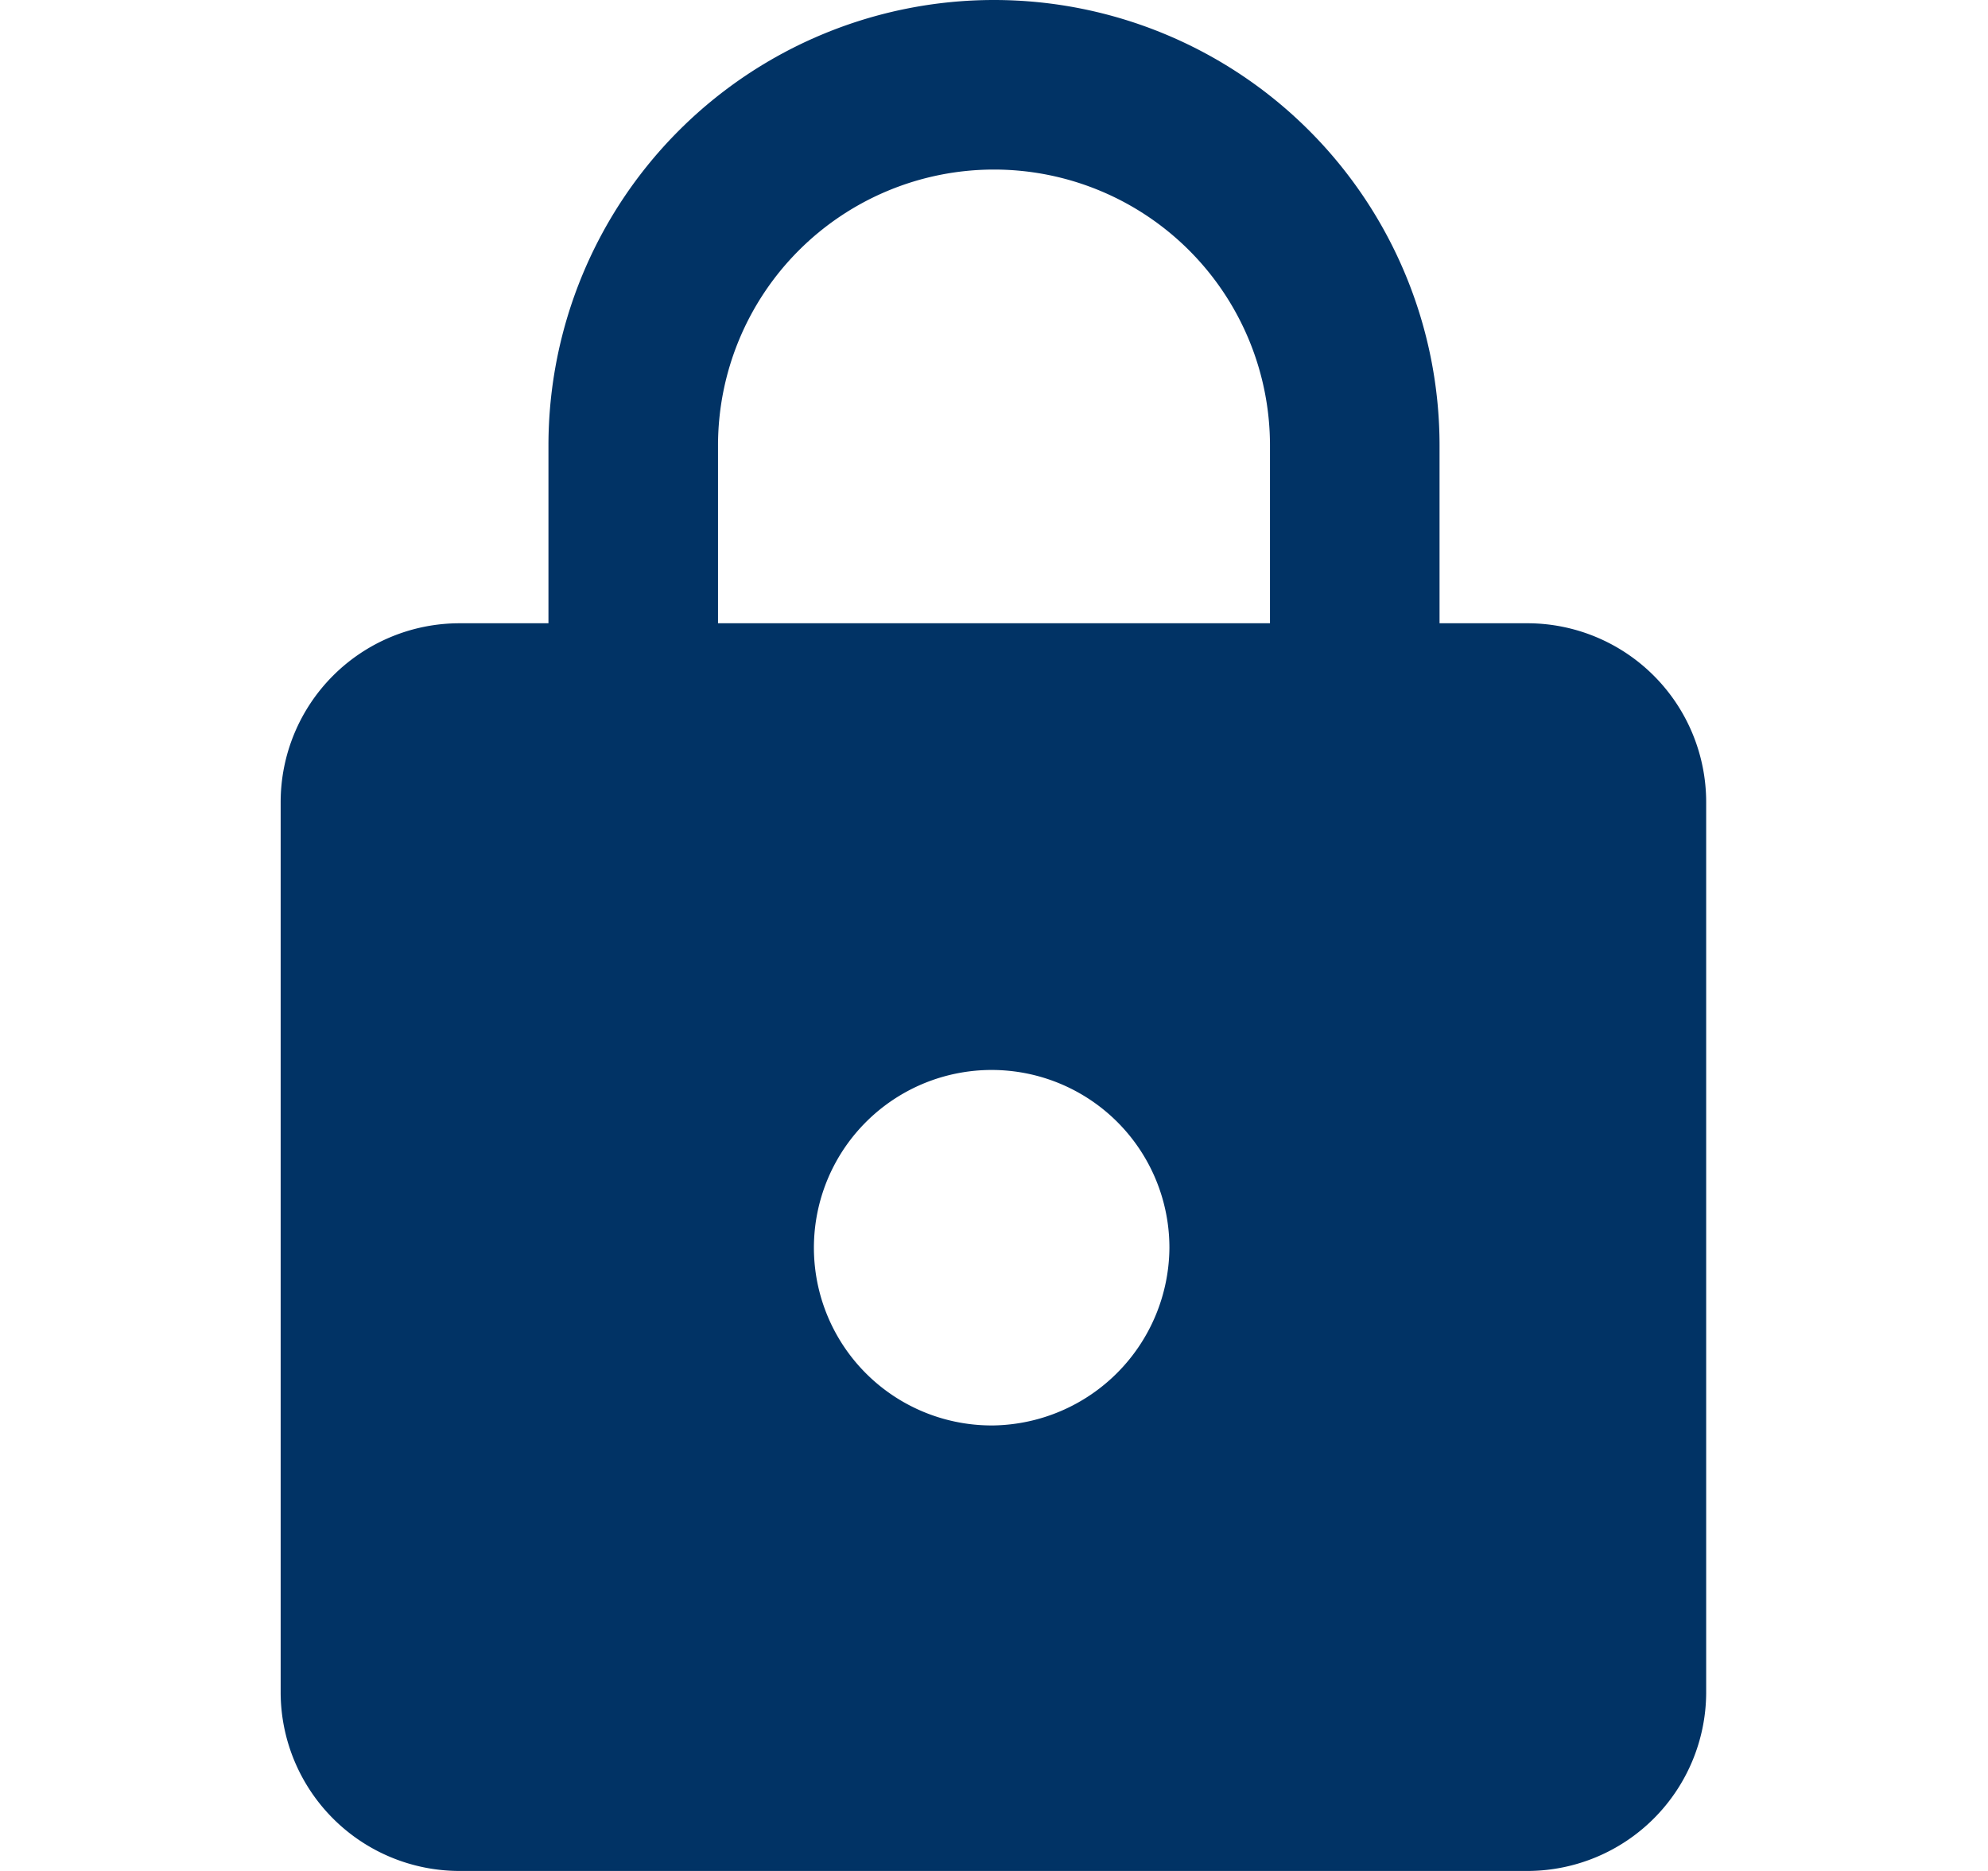 <svg id="Layer_1" data-name="Layer 1" xmlns="http://www.w3.org/2000/svg" viewBox="0 0 17 16"><defs><style>.cls-1{fill:#013365;}</style></defs><title>psswrd</title><path class="cls-1" d="M13.07,5.33h-.76V3.81a3.81,3.81,0,0,0-7.62,0V5.33H3.93A1.53,1.53,0,0,0,2.4,6.86v7.62A1.53,1.53,0,0,0,3.93,16h9.14a1.53,1.53,0,0,0,1.52-1.52V6.86A1.53,1.53,0,0,0,13.07,5.33ZM8.5,12.19A1.52,1.52,0,1,1,10,10.67,1.53,1.53,0,0,1,8.5,12.19Zm2.36-6.86H6.14V3.81a2.36,2.36,0,0,1,4.72,0Z"/></svg>